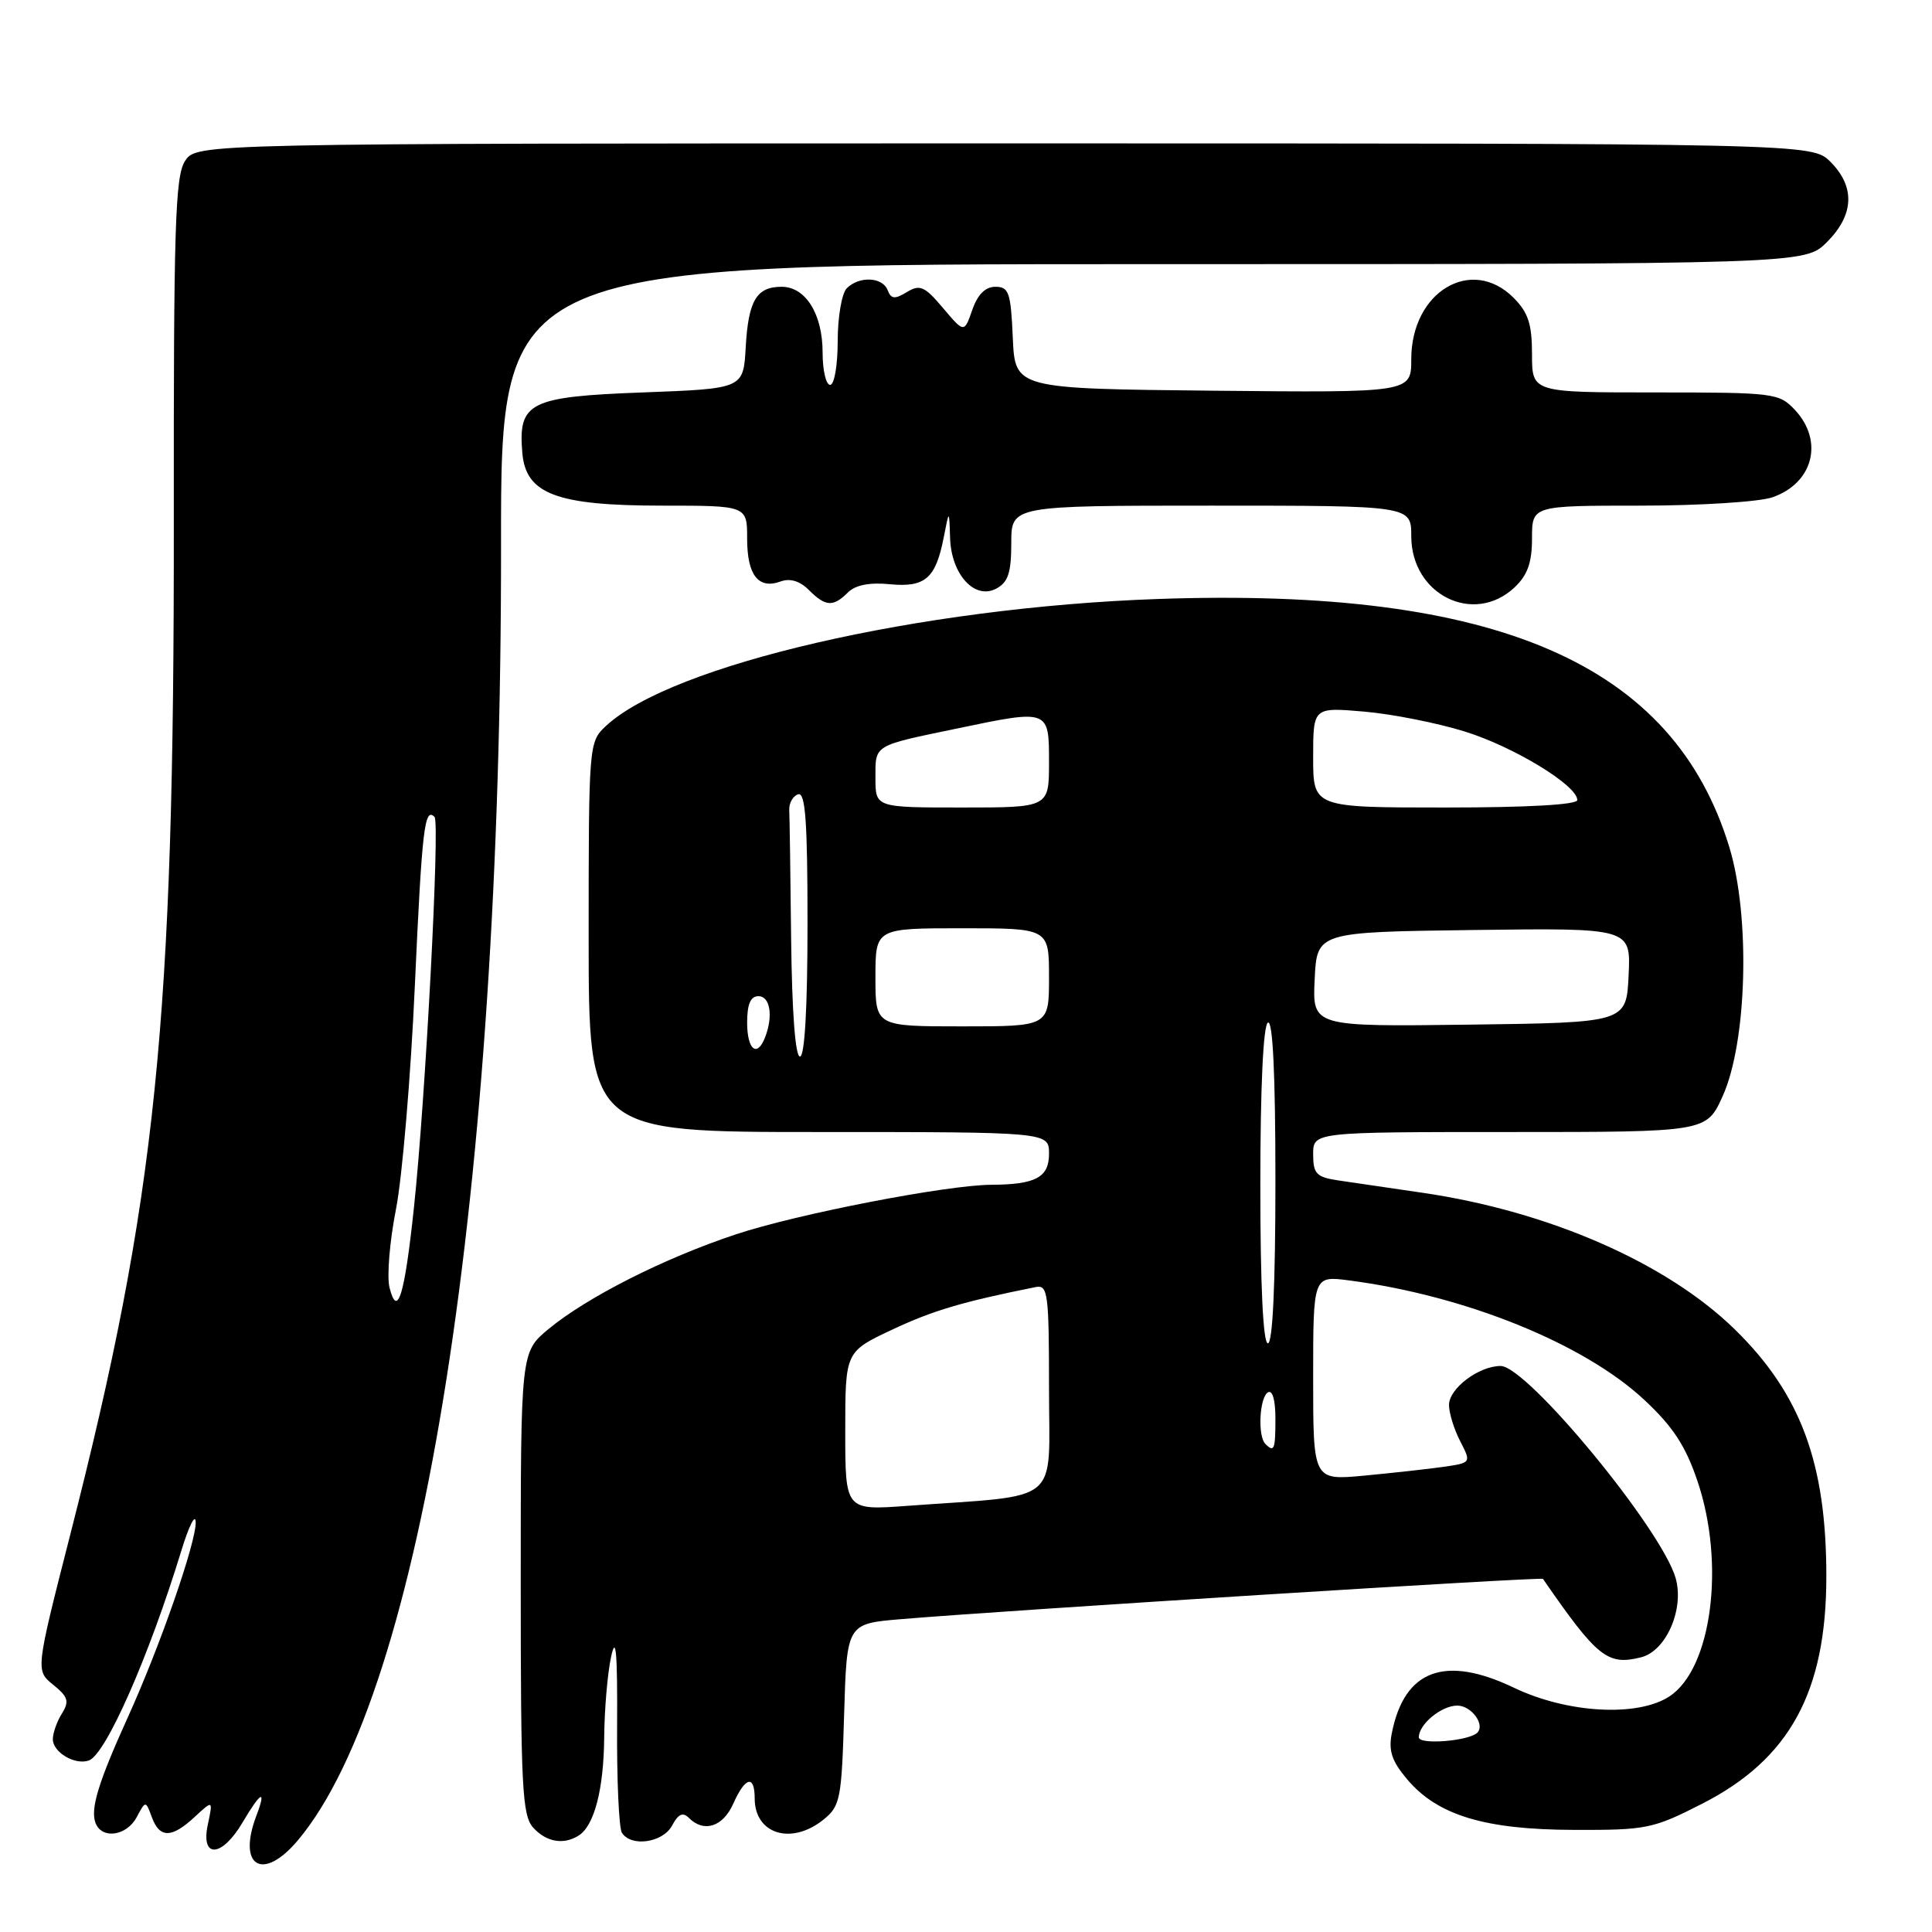 <?xml version="1.0" encoding="UTF-8" standalone="no"?>
<!DOCTYPE svg PUBLIC "-//W3C//DTD SVG 1.1//EN" "http://www.w3.org/Graphics/SVG/1.1/DTD/svg11.dtd" >
<svg xmlns="http://www.w3.org/2000/svg" xmlns:xlink="http://www.w3.org/1999/xlink" version="1.1" viewBox="0 0 256 256">
 <g >
 <path fill="currentColor"
d=" M 39.47 243.85 C 56.02 224.18 66.46 157.66 66.39 72.25 C 66.36 35.00 66.36 35.00 152.75 35.00 C 239.15 35.00 239.15 35.00 242.08 32.08 C 245.68 28.47 245.85 24.76 242.55 21.45 C 240.09 19.00 240.09 19.00 133.07 19.00 C 26.05 19.00 26.05 19.00 24.52 21.33 C 23.21 23.33 23.00 29.99 23.03 69.08 C 23.09 135.59 20.74 158.62 9.29 203.42 C 4.71 221.35 4.71 221.35 7.05 223.24 C 9.03 224.84 9.21 225.44 8.20 227.06 C 7.54 228.11 7.00 229.64 7.00 230.45 C 7.00 232.19 9.94 233.93 11.78 233.27 C 14.02 232.47 19.73 219.52 24.02 205.50 C 25.03 202.20 25.89 200.48 25.93 201.67 C 26.02 204.31 21.19 218.19 16.91 227.61 C 13.03 236.17 11.95 239.70 12.66 241.56 C 13.50 243.75 16.78 243.28 18.11 240.79 C 19.30 238.57 19.30 238.57 20.12 240.79 C 21.16 243.60 22.74 243.59 25.80 240.75 C 28.23 238.50 28.23 238.50 27.54 241.75 C 26.56 246.30 29.39 246.15 32.13 241.50 C 34.57 237.37 35.34 236.98 33.98 240.57 C 31.40 247.34 34.82 249.38 39.47 243.85 Z  M 76.69 243.21 C 78.75 241.90 80.00 237.09 80.06 230.18 C 80.09 226.51 80.50 221.70 80.98 219.50 C 81.62 216.56 81.82 218.97 81.77 228.59 C 81.72 235.79 82.01 242.21 82.40 242.84 C 83.60 244.78 87.83 244.18 89.06 241.89 C 89.88 240.35 90.48 240.08 91.29 240.89 C 93.28 242.88 95.80 242.06 97.16 239.00 C 98.74 235.43 100.00 235.12 100.00 238.30 C 100.00 243.05 104.88 244.54 109.14 241.09 C 111.34 239.31 111.52 238.37 111.85 227.17 C 112.21 215.15 112.21 215.15 119.35 214.55 C 133.37 213.37 204.25 208.92 204.45 209.21 C 211.65 219.63 213.01 220.72 217.45 219.60 C 220.78 218.77 223.20 213.20 222.03 209.10 C 220.16 202.59 202.35 181.00 198.84 181.00 C 195.95 181.00 192.00 183.98 192.00 186.16 C 192.00 187.23 192.67 189.39 193.48 190.96 C 194.96 193.83 194.96 193.83 191.23 194.37 C 189.18 194.66 184.46 195.18 180.75 195.53 C 174.00 196.16 174.00 196.16 174.00 182.60 C 174.00 169.04 174.00 169.04 178.75 169.66 C 194.18 171.67 209.93 178.05 217.91 185.52 C 221.69 189.05 223.36 191.61 224.93 196.27 C 228.63 207.23 226.82 221.11 221.21 224.78 C 217.01 227.54 207.69 227.02 200.62 223.64 C 191.47 219.26 186.10 221.24 184.43 229.62 C 183.96 231.97 184.40 233.33 186.44 235.75 C 190.47 240.54 196.74 242.44 208.58 242.47 C 218.18 242.50 219.03 242.33 225.55 239.00 C 237.14 233.09 242.00 224.19 242.00 208.87 C 242.00 193.87 238.61 184.71 229.88 176.16 C 220.86 167.34 205.24 160.50 188.50 158.05 C 184.10 157.41 179.04 156.67 177.25 156.40 C 174.43 155.97 174.00 155.52 174.00 152.95 C 174.00 150.00 174.00 150.00 200.06 150.00 C 226.11 150.00 226.11 150.00 228.26 145.25 C 231.50 138.09 231.95 121.48 229.15 112.27 C 221.76 87.95 198.37 77.79 153.39 79.37 C 121.87 80.48 88.94 88.08 80.25 96.23 C 78.03 98.32 78.00 98.68 78.00 124.17 C 78.00 150.00 78.00 150.00 108.50 150.00 C 139.00 150.00 139.00 150.00 139.00 152.88 C 139.00 156.01 137.24 156.96 131.35 156.99 C 125.47 157.01 105.54 160.88 97.50 163.56 C 87.99 166.72 77.85 171.85 72.71 176.08 C 69.00 179.15 69.00 179.15 69.00 209.74 C 69.00 236.81 69.19 240.55 70.65 242.17 C 72.39 244.09 74.69 244.49 76.69 243.21 Z  M 112.35 78.51 C 113.33 77.52 115.20 77.15 117.88 77.41 C 122.59 77.87 123.99 76.65 125.05 71.20 C 125.77 67.50 125.77 67.50 125.89 71.25 C 126.03 76.11 129.15 79.53 132.02 77.99 C 133.58 77.15 134.00 75.89 134.00 71.96 C 134.00 67.00 134.00 67.00 160.50 67.00 C 187.00 67.00 187.00 67.00 187.00 71.05 C 187.00 78.81 195.28 82.91 200.69 77.83 C 202.41 76.20 203.00 74.55 203.00 71.33 C 203.00 67.00 203.00 67.00 217.35 67.00 C 225.25 67.00 233.13 66.50 234.87 65.89 C 240.27 64.01 241.69 58.43 237.83 54.31 C 235.73 52.08 235.10 52.00 219.33 52.00 C 203.00 52.00 203.00 52.00 203.00 46.95 C 203.00 42.93 202.50 41.41 200.55 39.45 C 194.97 33.88 187.00 38.66 187.00 47.59 C 187.00 52.03 187.00 52.03 160.75 51.77 C 134.50 51.50 134.50 51.50 134.20 44.75 C 133.94 38.76 133.68 38.00 131.90 38.00 C 130.56 38.00 129.54 39.02 128.83 41.07 C 127.76 44.13 127.76 44.13 124.96 40.82 C 122.52 37.93 121.90 37.65 120.17 38.70 C 118.56 39.68 118.07 39.63 117.62 38.45 C 116.94 36.69 113.85 36.55 112.20 38.20 C 111.54 38.86 111.00 42.01 111.00 45.20 C 111.00 48.40 110.55 51.00 110.00 51.00 C 109.45 51.00 109.00 49.08 109.00 46.72 C 109.00 41.61 106.75 38.00 103.57 38.00 C 100.24 38.00 99.16 39.82 98.81 46.03 C 98.50 51.50 98.50 51.50 85.17 52.00 C 70.14 52.56 68.64 53.31 69.21 60.00 C 69.66 65.46 73.74 67.00 87.75 67.00 C 99.00 67.00 99.00 67.00 99.00 71.38 C 99.00 76.21 100.49 78.12 103.43 77.05 C 104.69 76.59 105.98 76.98 107.18 78.18 C 109.39 80.39 110.40 80.45 112.35 78.51 Z  M 51.61 170.60 C 51.25 169.14 51.63 164.47 52.47 160.22 C 53.30 155.98 54.43 142.65 54.97 130.60 C 55.92 109.73 56.25 106.91 57.58 108.25 C 58.31 108.98 56.37 145.80 54.85 160.00 C 53.61 171.69 52.66 174.78 51.61 170.60 Z  M 188.00 230.20 C 188.00 228.47 191.00 226.00 193.10 226.00 C 194.96 226.00 196.82 228.52 195.75 229.59 C 194.64 230.70 188.00 231.23 188.00 230.20 Z  M 112.00 189.62 C 112.00 179.10 112.00 179.10 118.25 176.17 C 123.61 173.65 127.53 172.49 137.25 170.54 C 138.85 170.22 139.00 171.38 139.00 184.02 C 139.00 199.61 140.92 198.02 120.25 199.53 C 112.00 200.14 112.00 200.14 112.00 189.62 Z  M 167.67 191.33 C 166.63 190.30 166.88 185.19 168.00 184.50 C 168.60 184.13 169.00 185.49 169.00 187.94 C 169.00 192.09 168.84 192.50 167.67 191.33 Z  M 167.00 157.06 C 167.00 144.18 167.38 135.88 168.00 135.50 C 168.65 135.10 169.00 142.32 169.00 156.44 C 169.00 170.15 168.64 178.00 168.00 178.00 C 167.37 178.00 167.00 170.35 167.00 157.06 Z  M 104.83 124.50 C 104.74 115.97 104.63 108.25 104.58 107.33 C 104.54 106.42 105.06 105.48 105.75 105.25 C 106.72 104.93 107.00 108.79 107.00 122.42 C 107.00 133.47 106.63 140.00 106.00 140.00 C 105.38 140.00 104.94 134.06 104.83 124.50 Z  M 99.00 135.50 C 99.00 133.06 99.45 132.00 100.50 132.00 C 102.04 132.00 102.47 134.61 101.39 137.42 C 100.33 140.19 99.00 139.12 99.00 135.50 Z  M 116.00 129.50 C 116.00 123.00 116.00 123.00 127.50 123.00 C 139.00 123.00 139.00 123.00 139.00 129.50 C 139.00 136.00 139.00 136.00 127.50 136.00 C 116.00 136.00 116.00 136.00 116.00 129.50 Z  M 174.20 129.77 C 174.50 123.50 174.50 123.50 195.30 123.23 C 216.10 122.96 216.10 122.96 215.80 129.23 C 215.50 135.50 215.50 135.50 194.70 135.77 C 173.90 136.04 173.90 136.04 174.20 129.77 Z  M 116.00 103.07 C 116.00 98.64 115.65 98.85 126.82 96.53 C 139.02 93.98 139.00 93.97 139.00 101.00 C 139.00 107.00 139.00 107.00 127.50 107.00 C 116.00 107.00 116.00 107.00 116.00 103.07 Z  M 174.00 100.35 C 174.00 93.71 174.00 93.71 180.75 94.29 C 184.46 94.61 190.46 95.80 194.09 96.93 C 200.59 98.95 209.00 104.07 209.00 106.01 C 209.00 106.63 202.43 107.00 191.50 107.00 C 174.00 107.00 174.00 107.00 174.00 100.35 Z "/>
</g>
</svg>